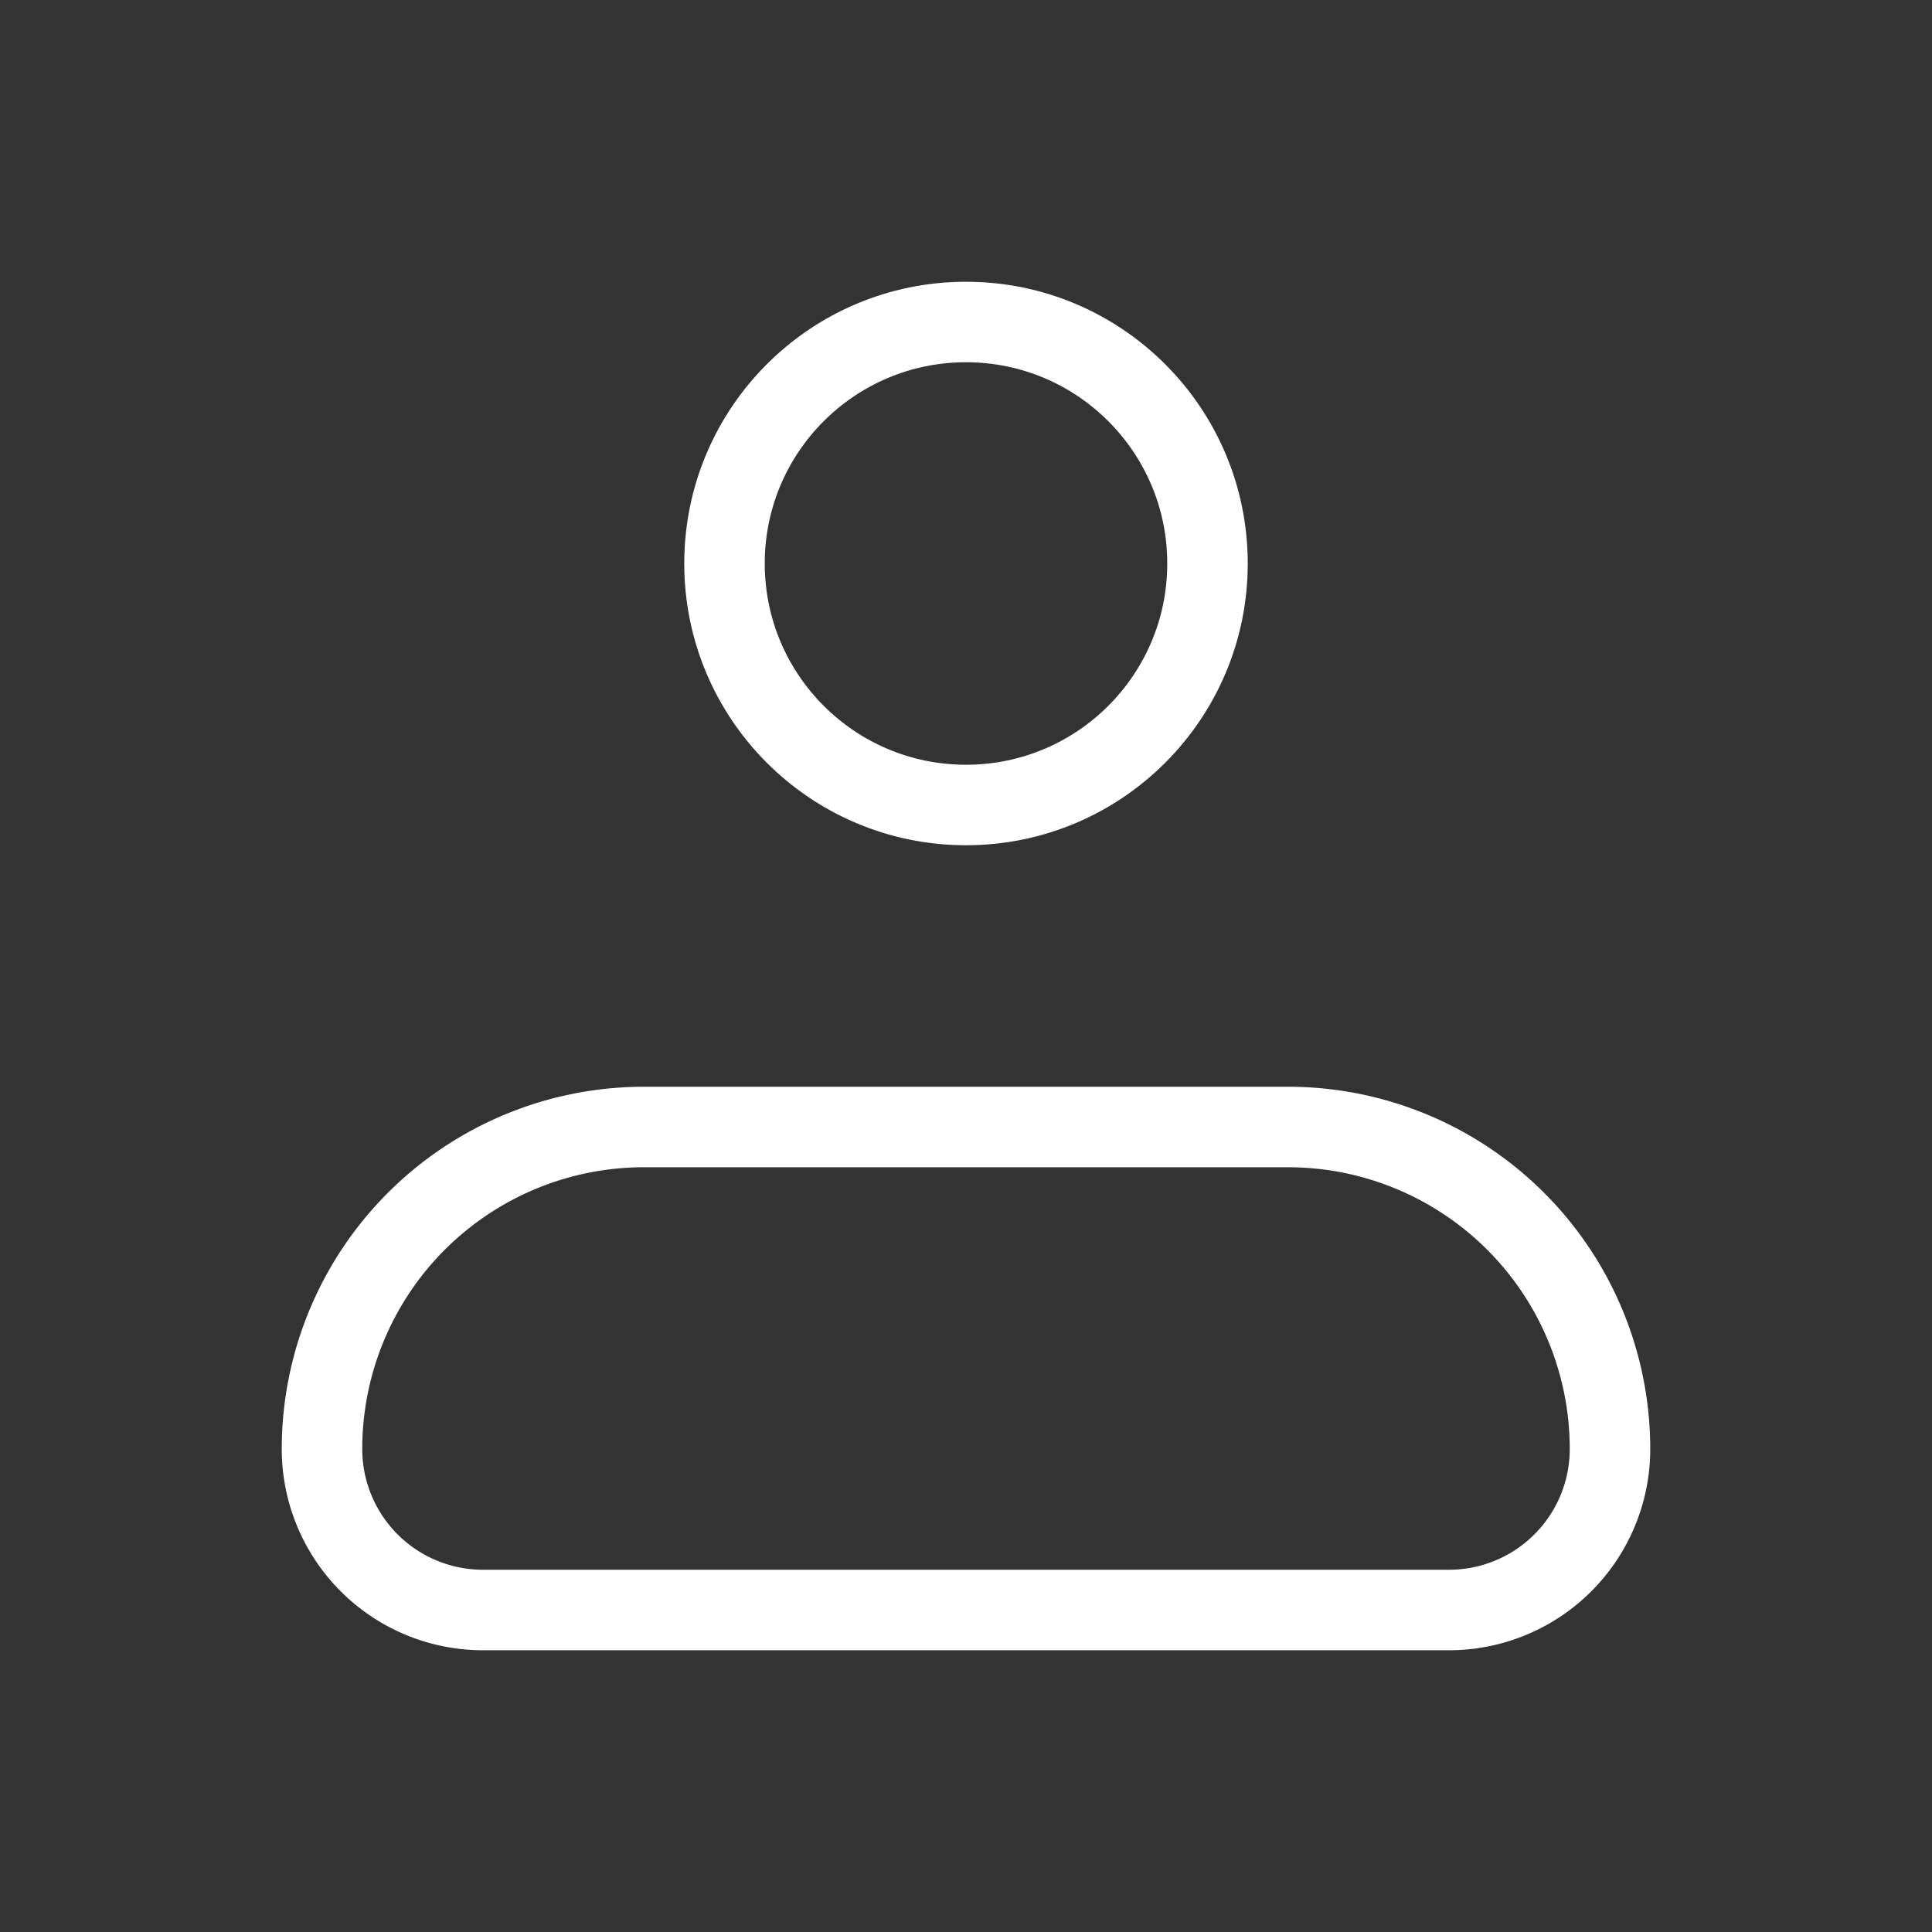 <svg xmlns="http://www.w3.org/2000/svg" width="1em" height="1em" viewBox="0 0 24 24"><rect x="0" y="0" width="24" height="24" fill="#333333" stroke="none"/><g fill="none" stroke="white"><path stroke-linejoin="round" d="M4 18a4 4 0 0 1 4-4h8a4 4 0 0 1 4 4a2 2 0 0 1-2 2H6a2 2 0 0 1-2-2Z"/><circle cx="12" cy="7" r="3"/></g></svg>